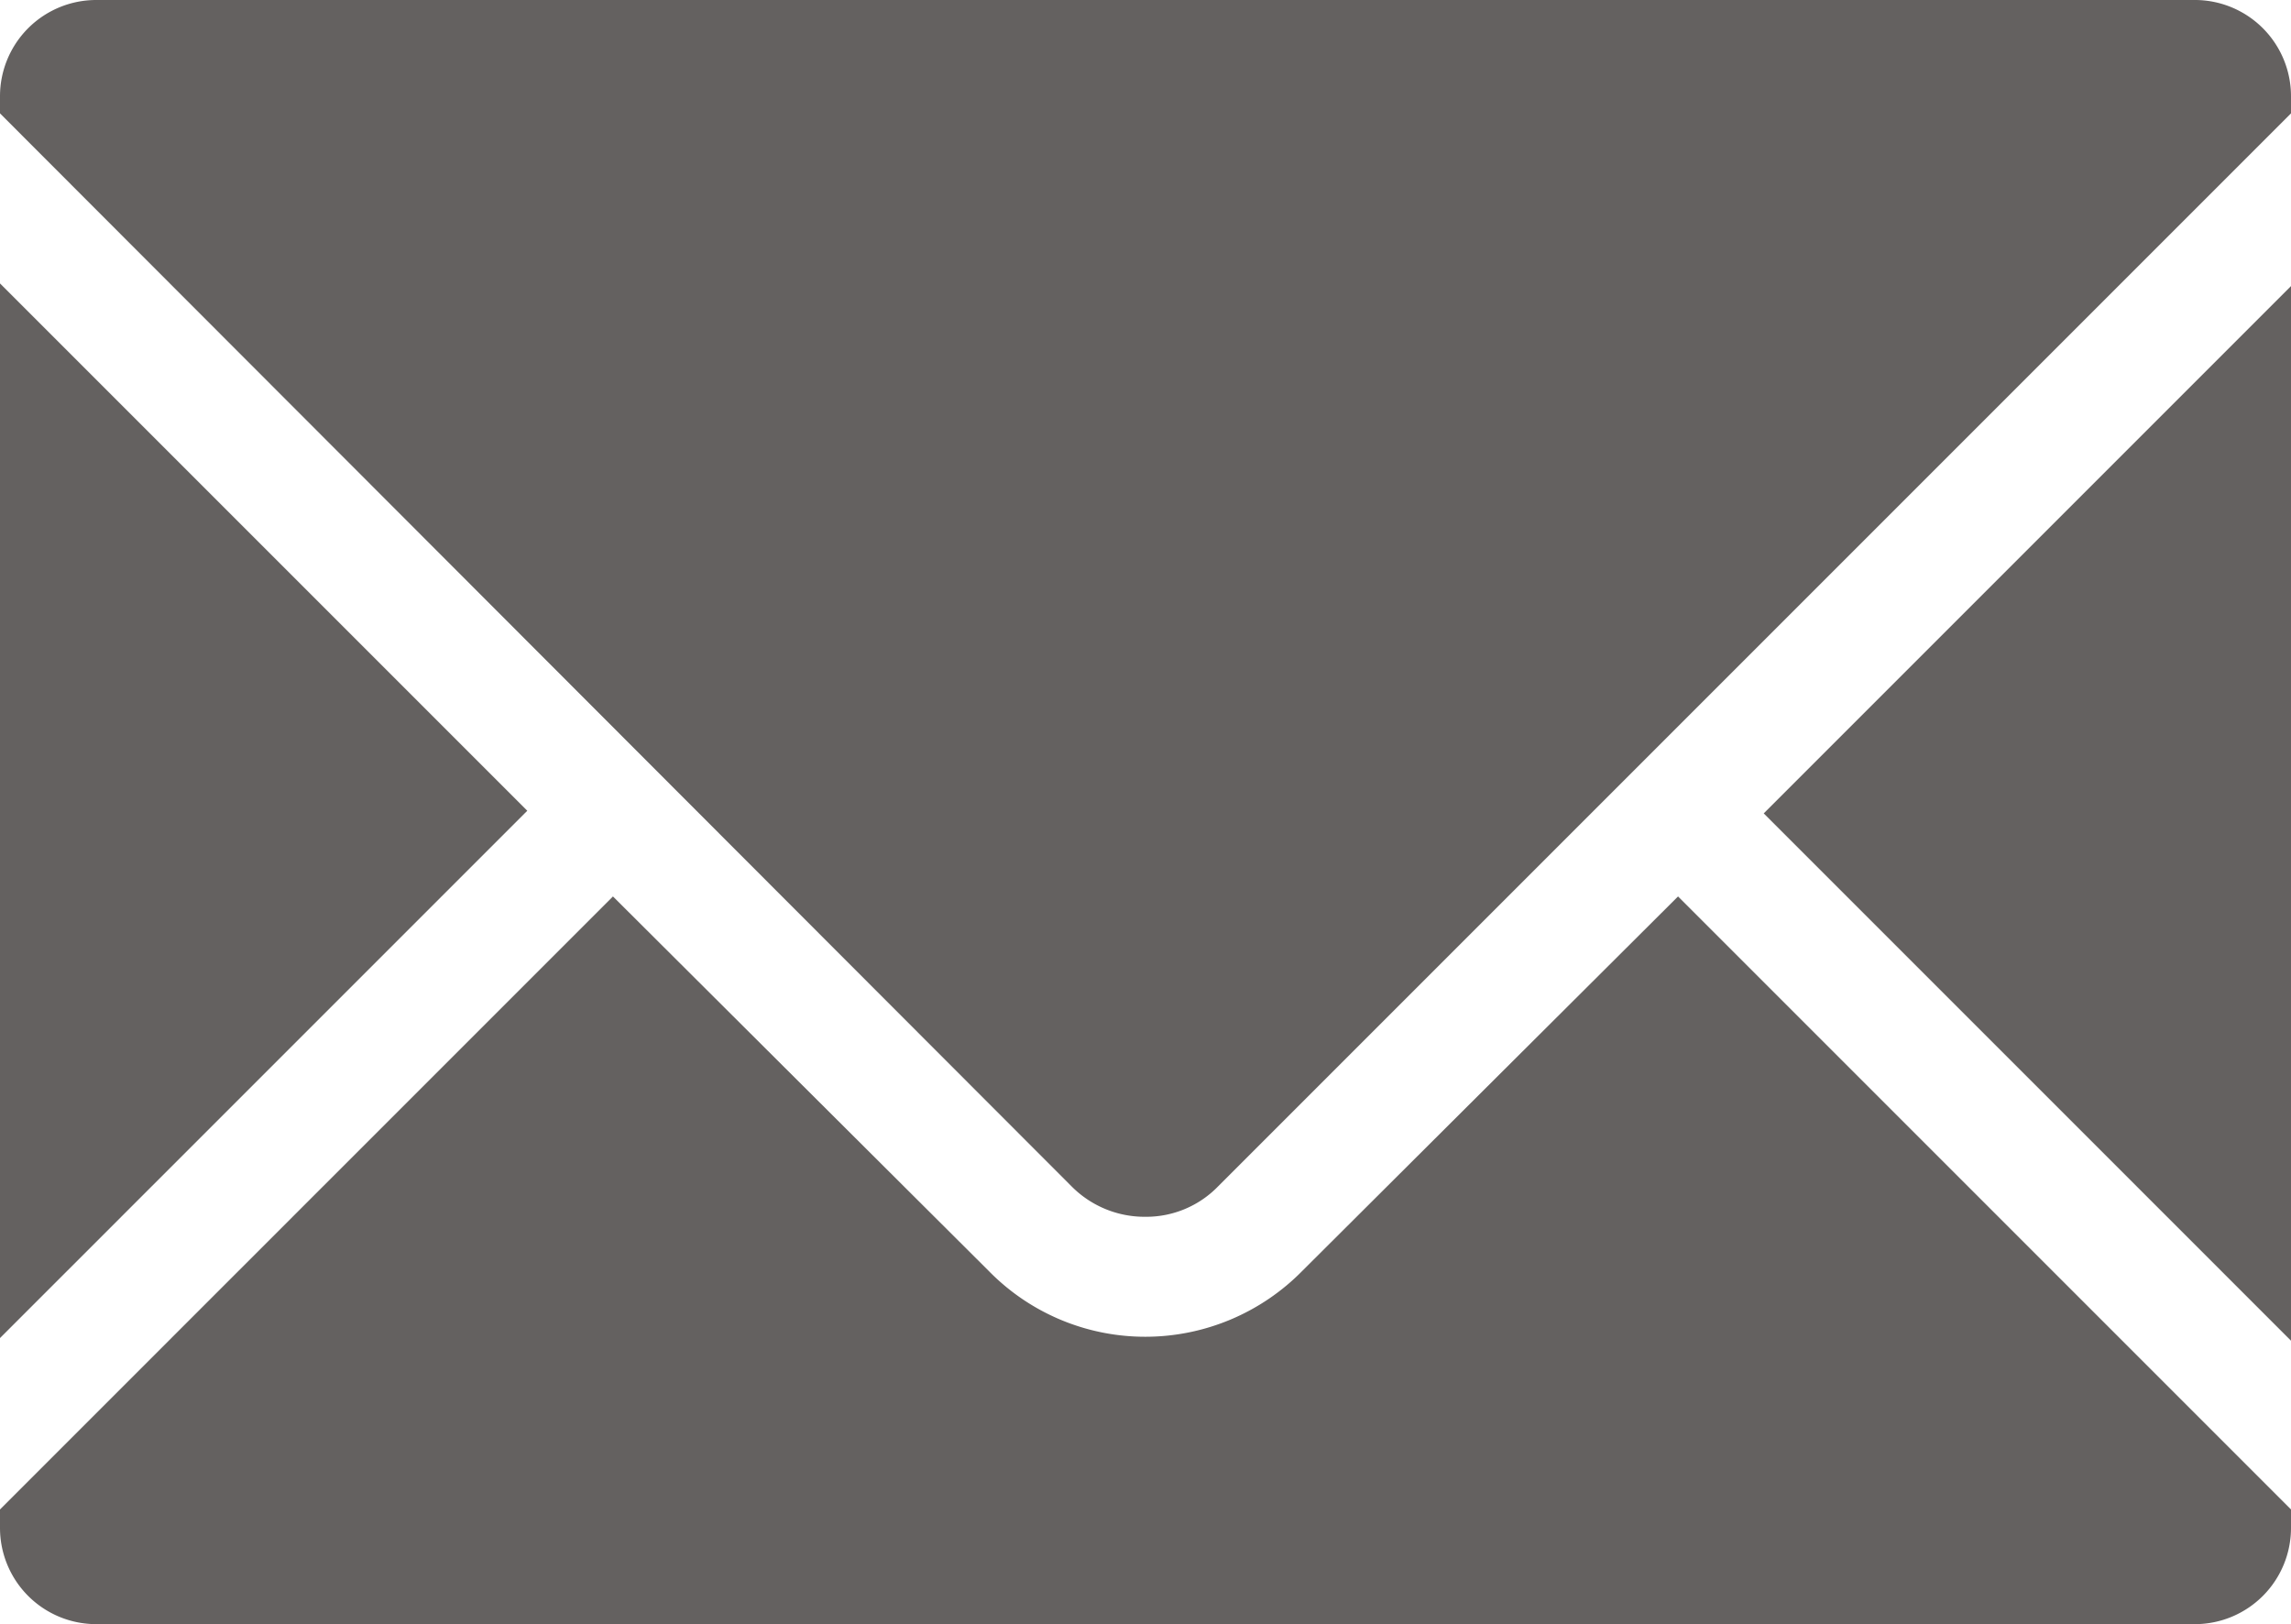 <svg id="圖層_2" data-name="圖層 2" xmlns="http://www.w3.org/2000/svg" viewBox="0 0 17.38 12.32"><defs><style>.cls-1{fill:#3e3a39;opacity:0.8;}</style></defs><path class="cls-1" d="M0,2.15v8l4-4ZM9.88,9.64a1.67,1.67,0,0,1-1.19.5,1.66,1.66,0,0,1-1.19-.5L4.65,6.8,0,11.45v.14a.73.73,0,0,0,.73.73H16.66a.73.73,0,0,0,.72-.73v-.14L12.73,6.8Zm7.5.53v-8l-4,4ZM16.66,0H.73A.73.73,0,0,0,0,.73V.86L8.13,9a.78.78,0,0,0,.56.23A.76.76,0,0,0,9.24,9L17.38.86V.73A.73.73,0,0,0,16.66,0Z"/></svg>